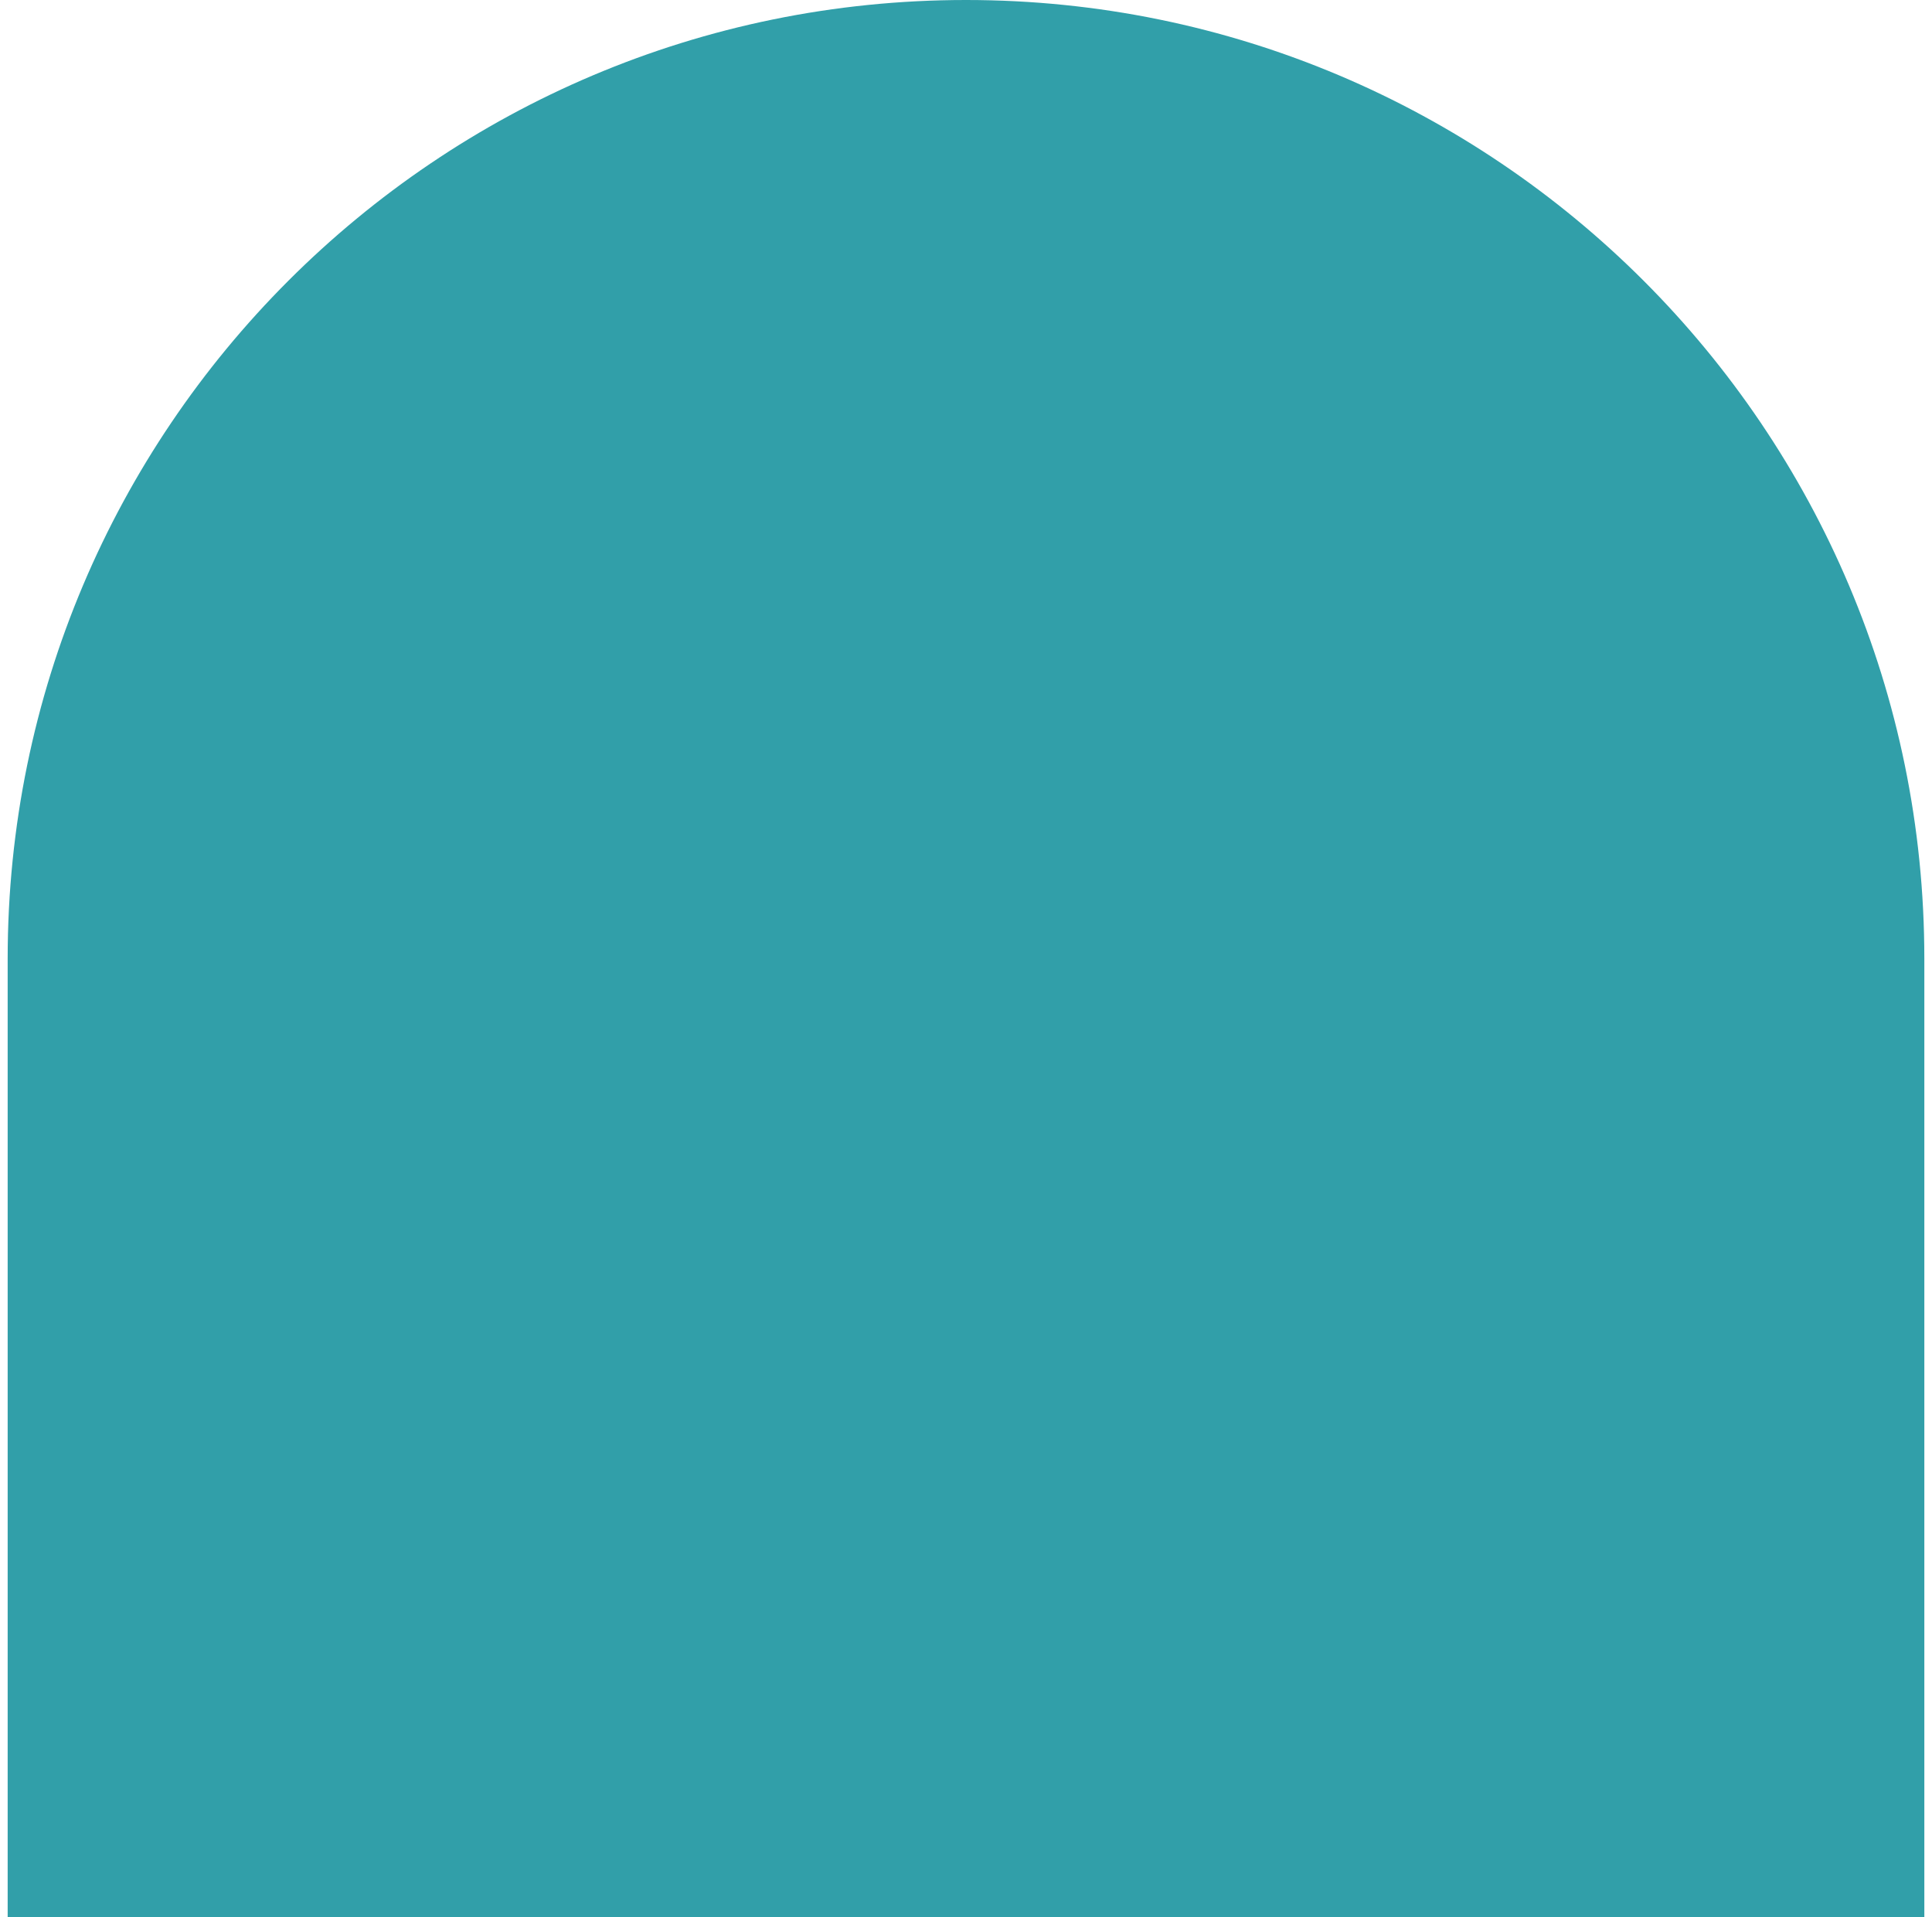 <svg width="126" height="125" viewBox="0 0 126 125" fill="none" xmlns="http://www.w3.org/2000/svg">
<path d="M0.5 62.5C0.5 27.982 28.482 0 63 0C97.518 0 125.5 27.982 125.5 62.5V125H0.5V62.5Z" fill="#319FA9"/>
</svg>
